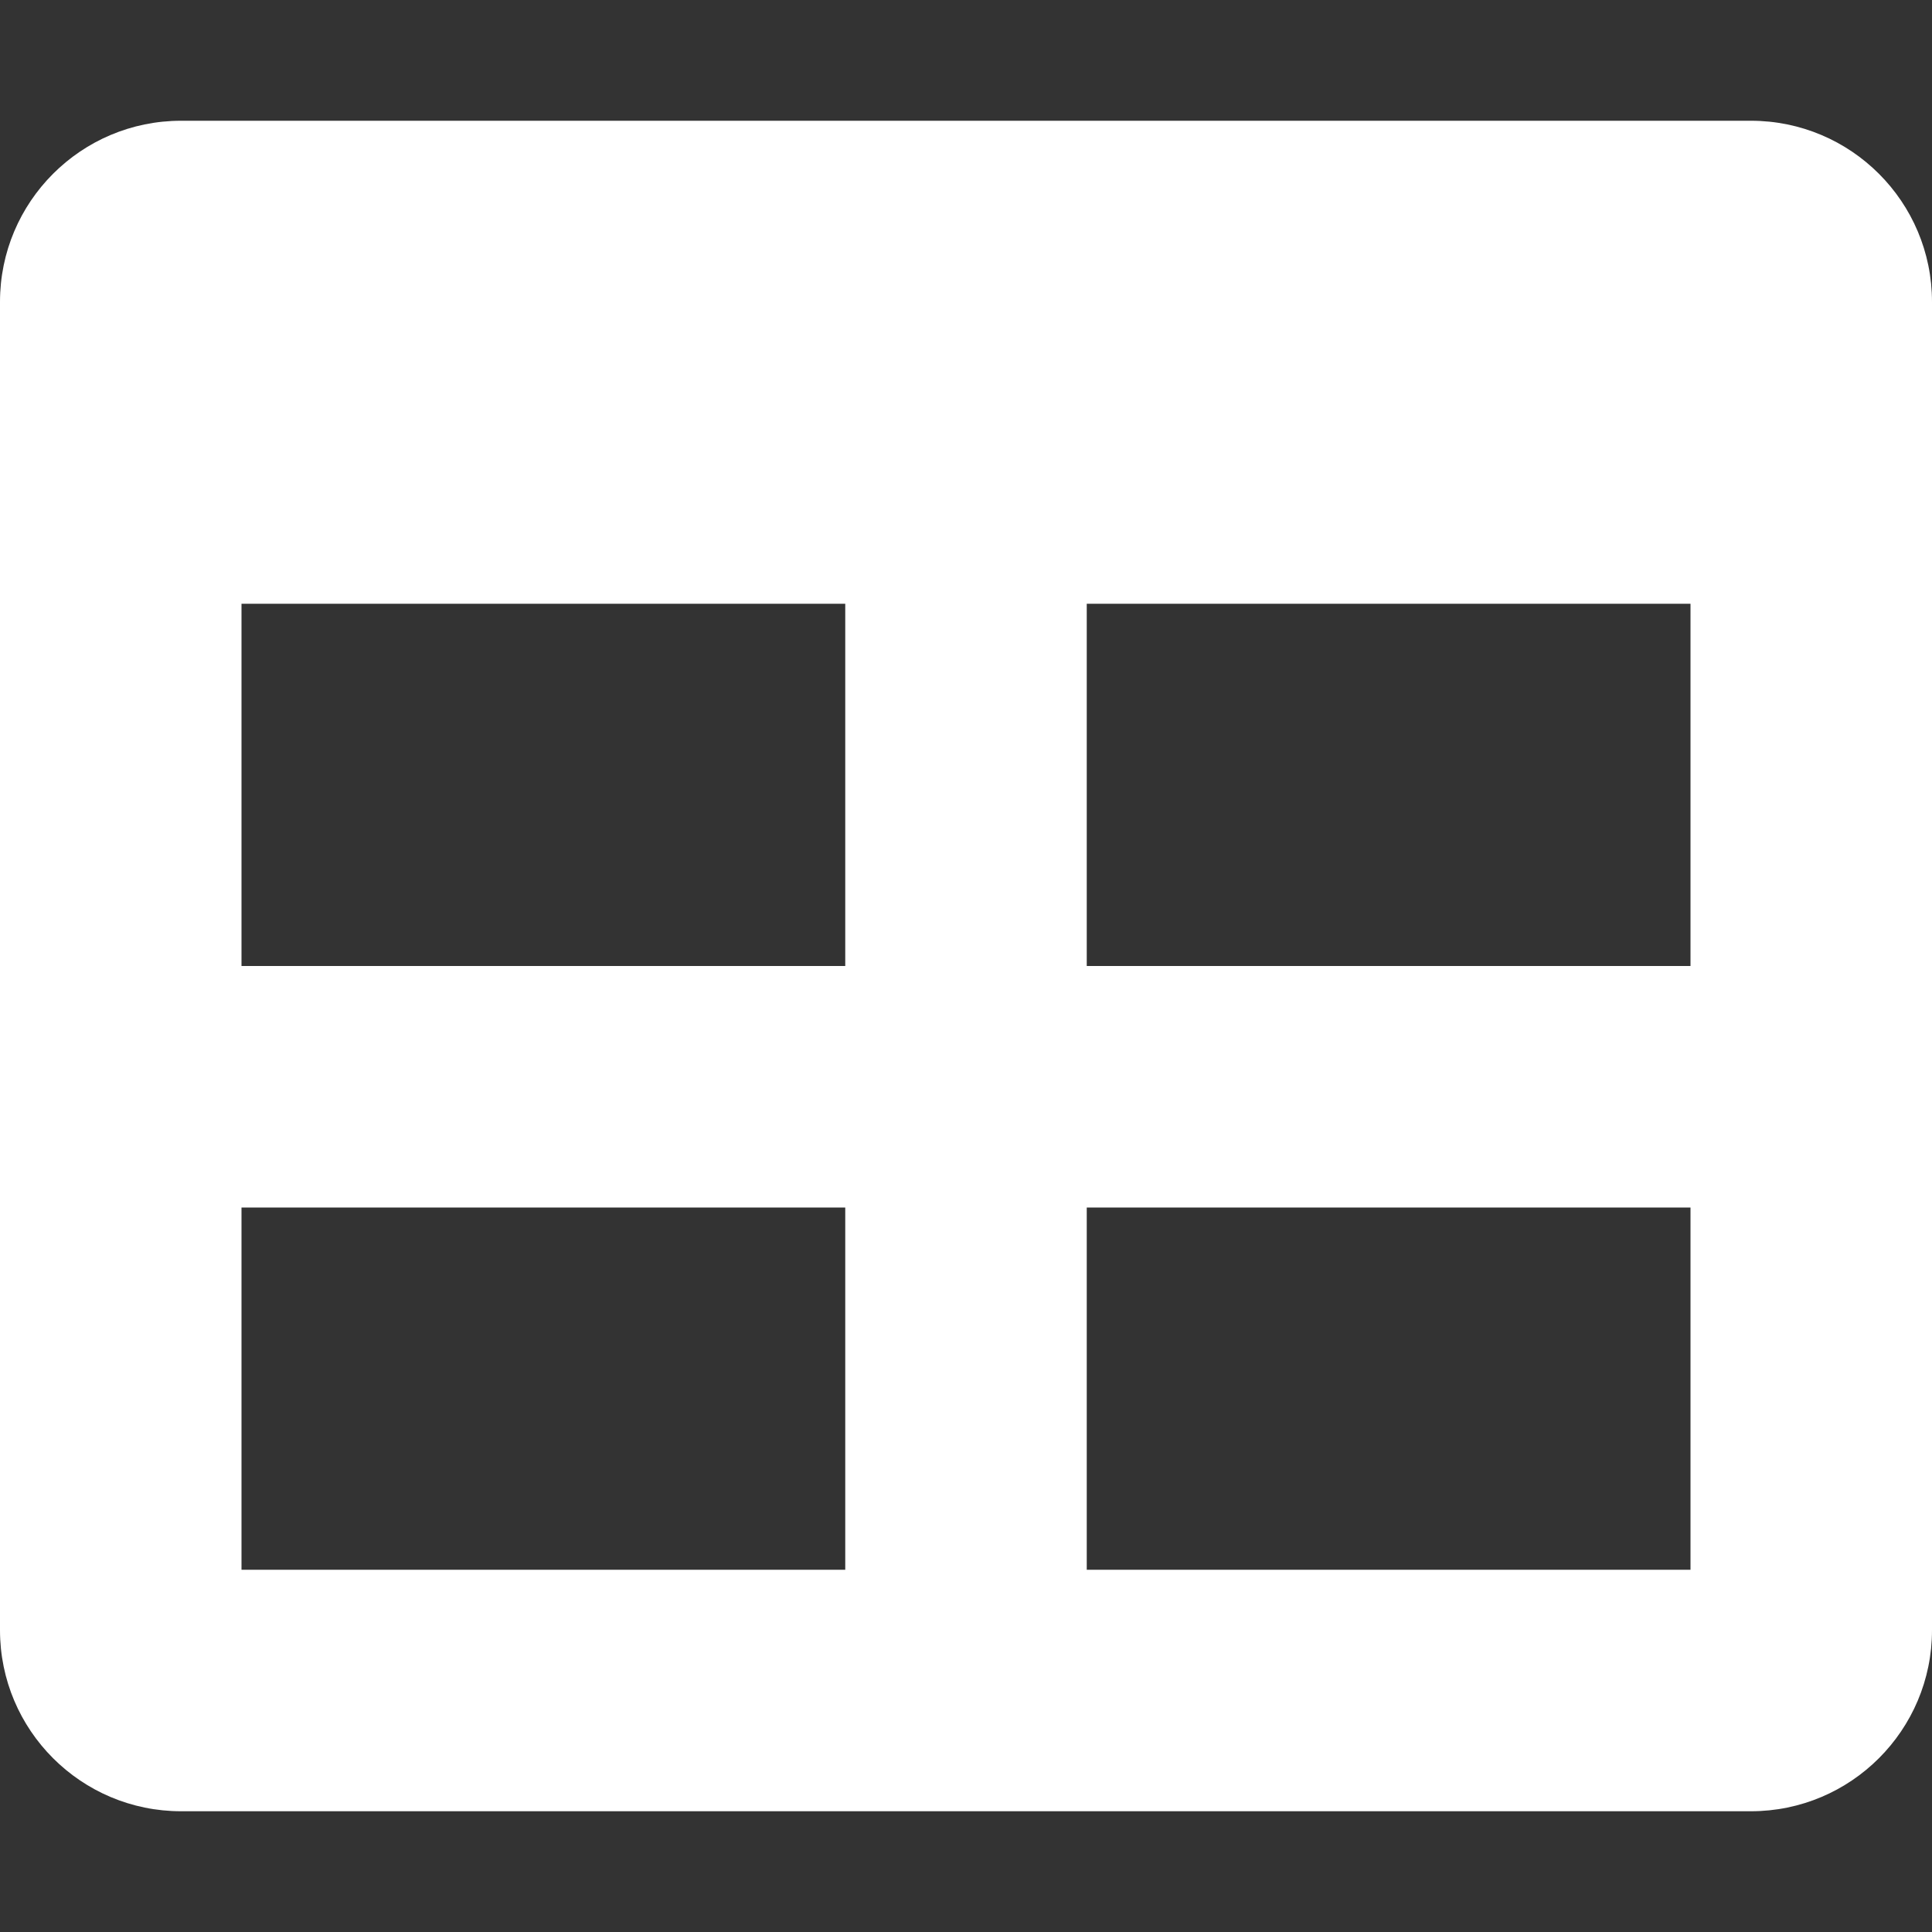 <svg xmlns="http://www.w3.org/2000/svg" viewBox="0 0 512 512">
<rect x="0" y="0" width="512" height="512" fill="#333333" stroke="none"/>
<path fill="#FFFFFF" d="M464,32H48C21.49,32,0,53.49,0,80v352c0,26.51,21.49,48,48,48h416c26.511,0,48-21.49,48-48V80
	C512,53.49,490.51,32,464,32z M224,416H64v-96h160V416z M224,256H64v-96h160V256z M448,416H288v-96h160V416z M448,256H288v-96h160
	V256z"/>
</svg>
